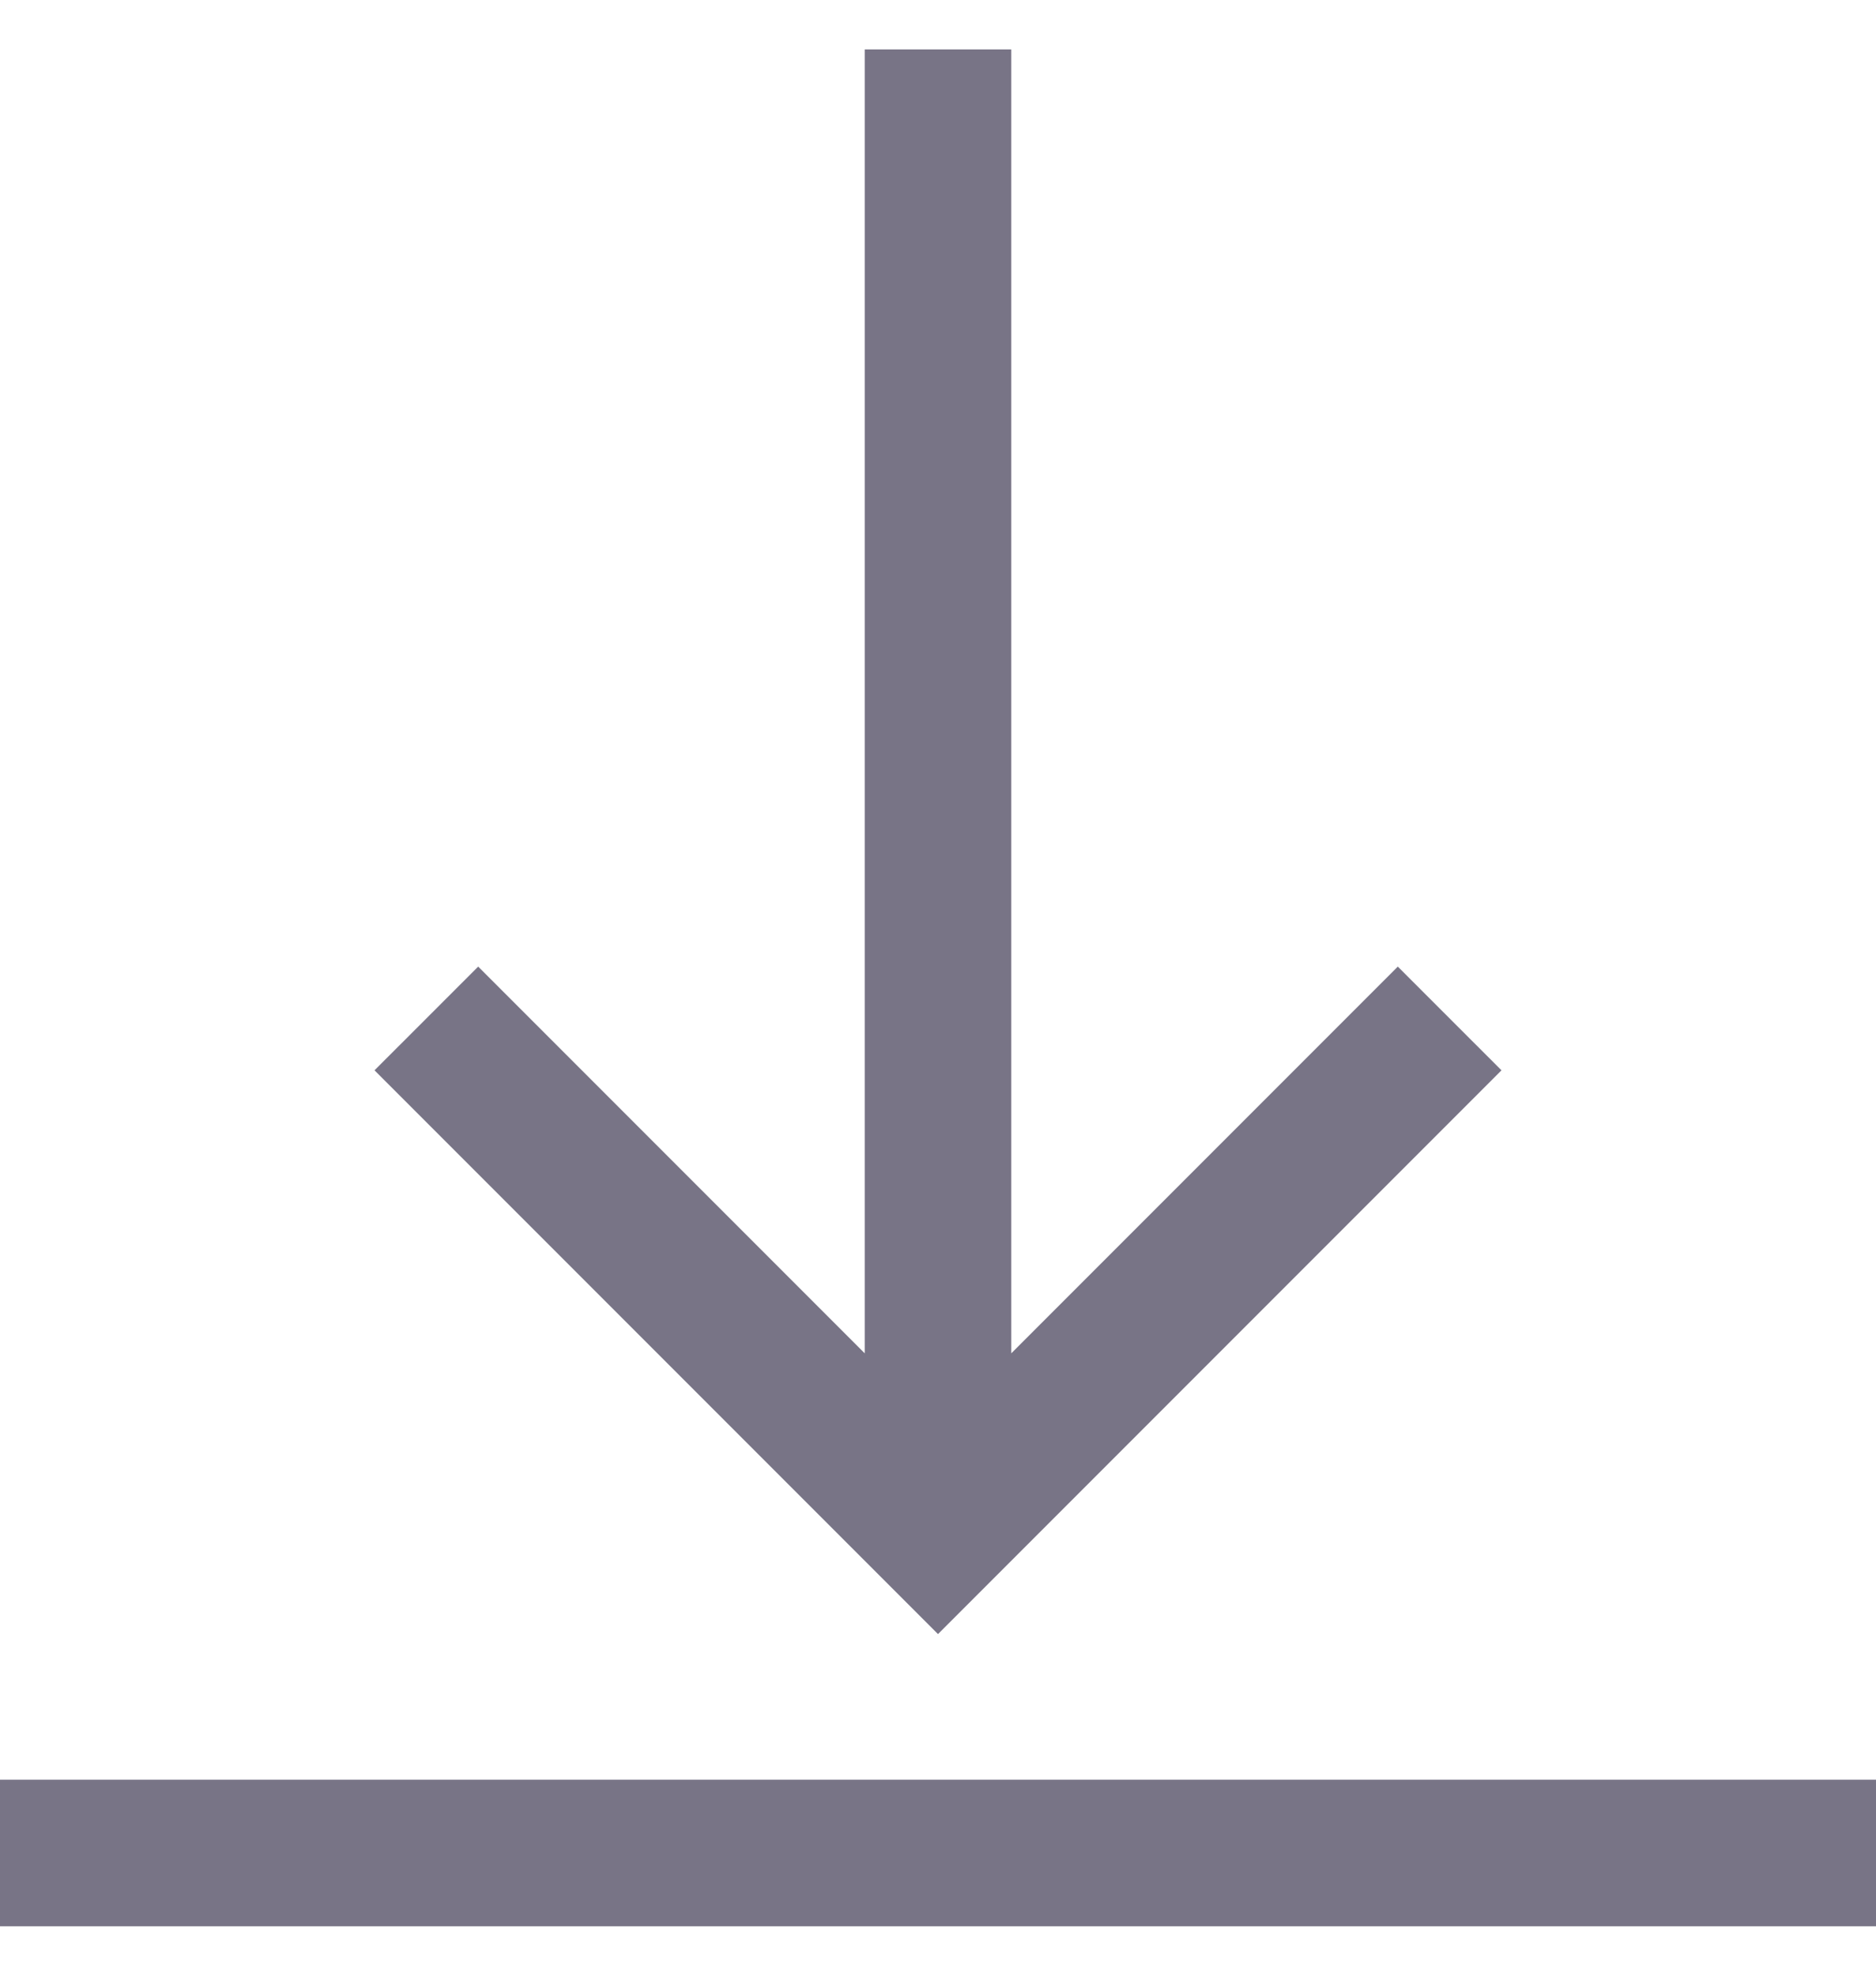 <svg width="19" height="20" viewBox="0 0 19 20" fill="none" xmlns="http://www.w3.org/2000/svg">
<path d="M15.207 10.835L9.5 16.542L3.793 10.835L4.843 9.785L8.758 13.7V0.5H10.242V13.7L14.157 9.785L15.207 10.835ZM19 18.016H0V19.5H19V18.016Z" fill="#787486"/>
</svg>
